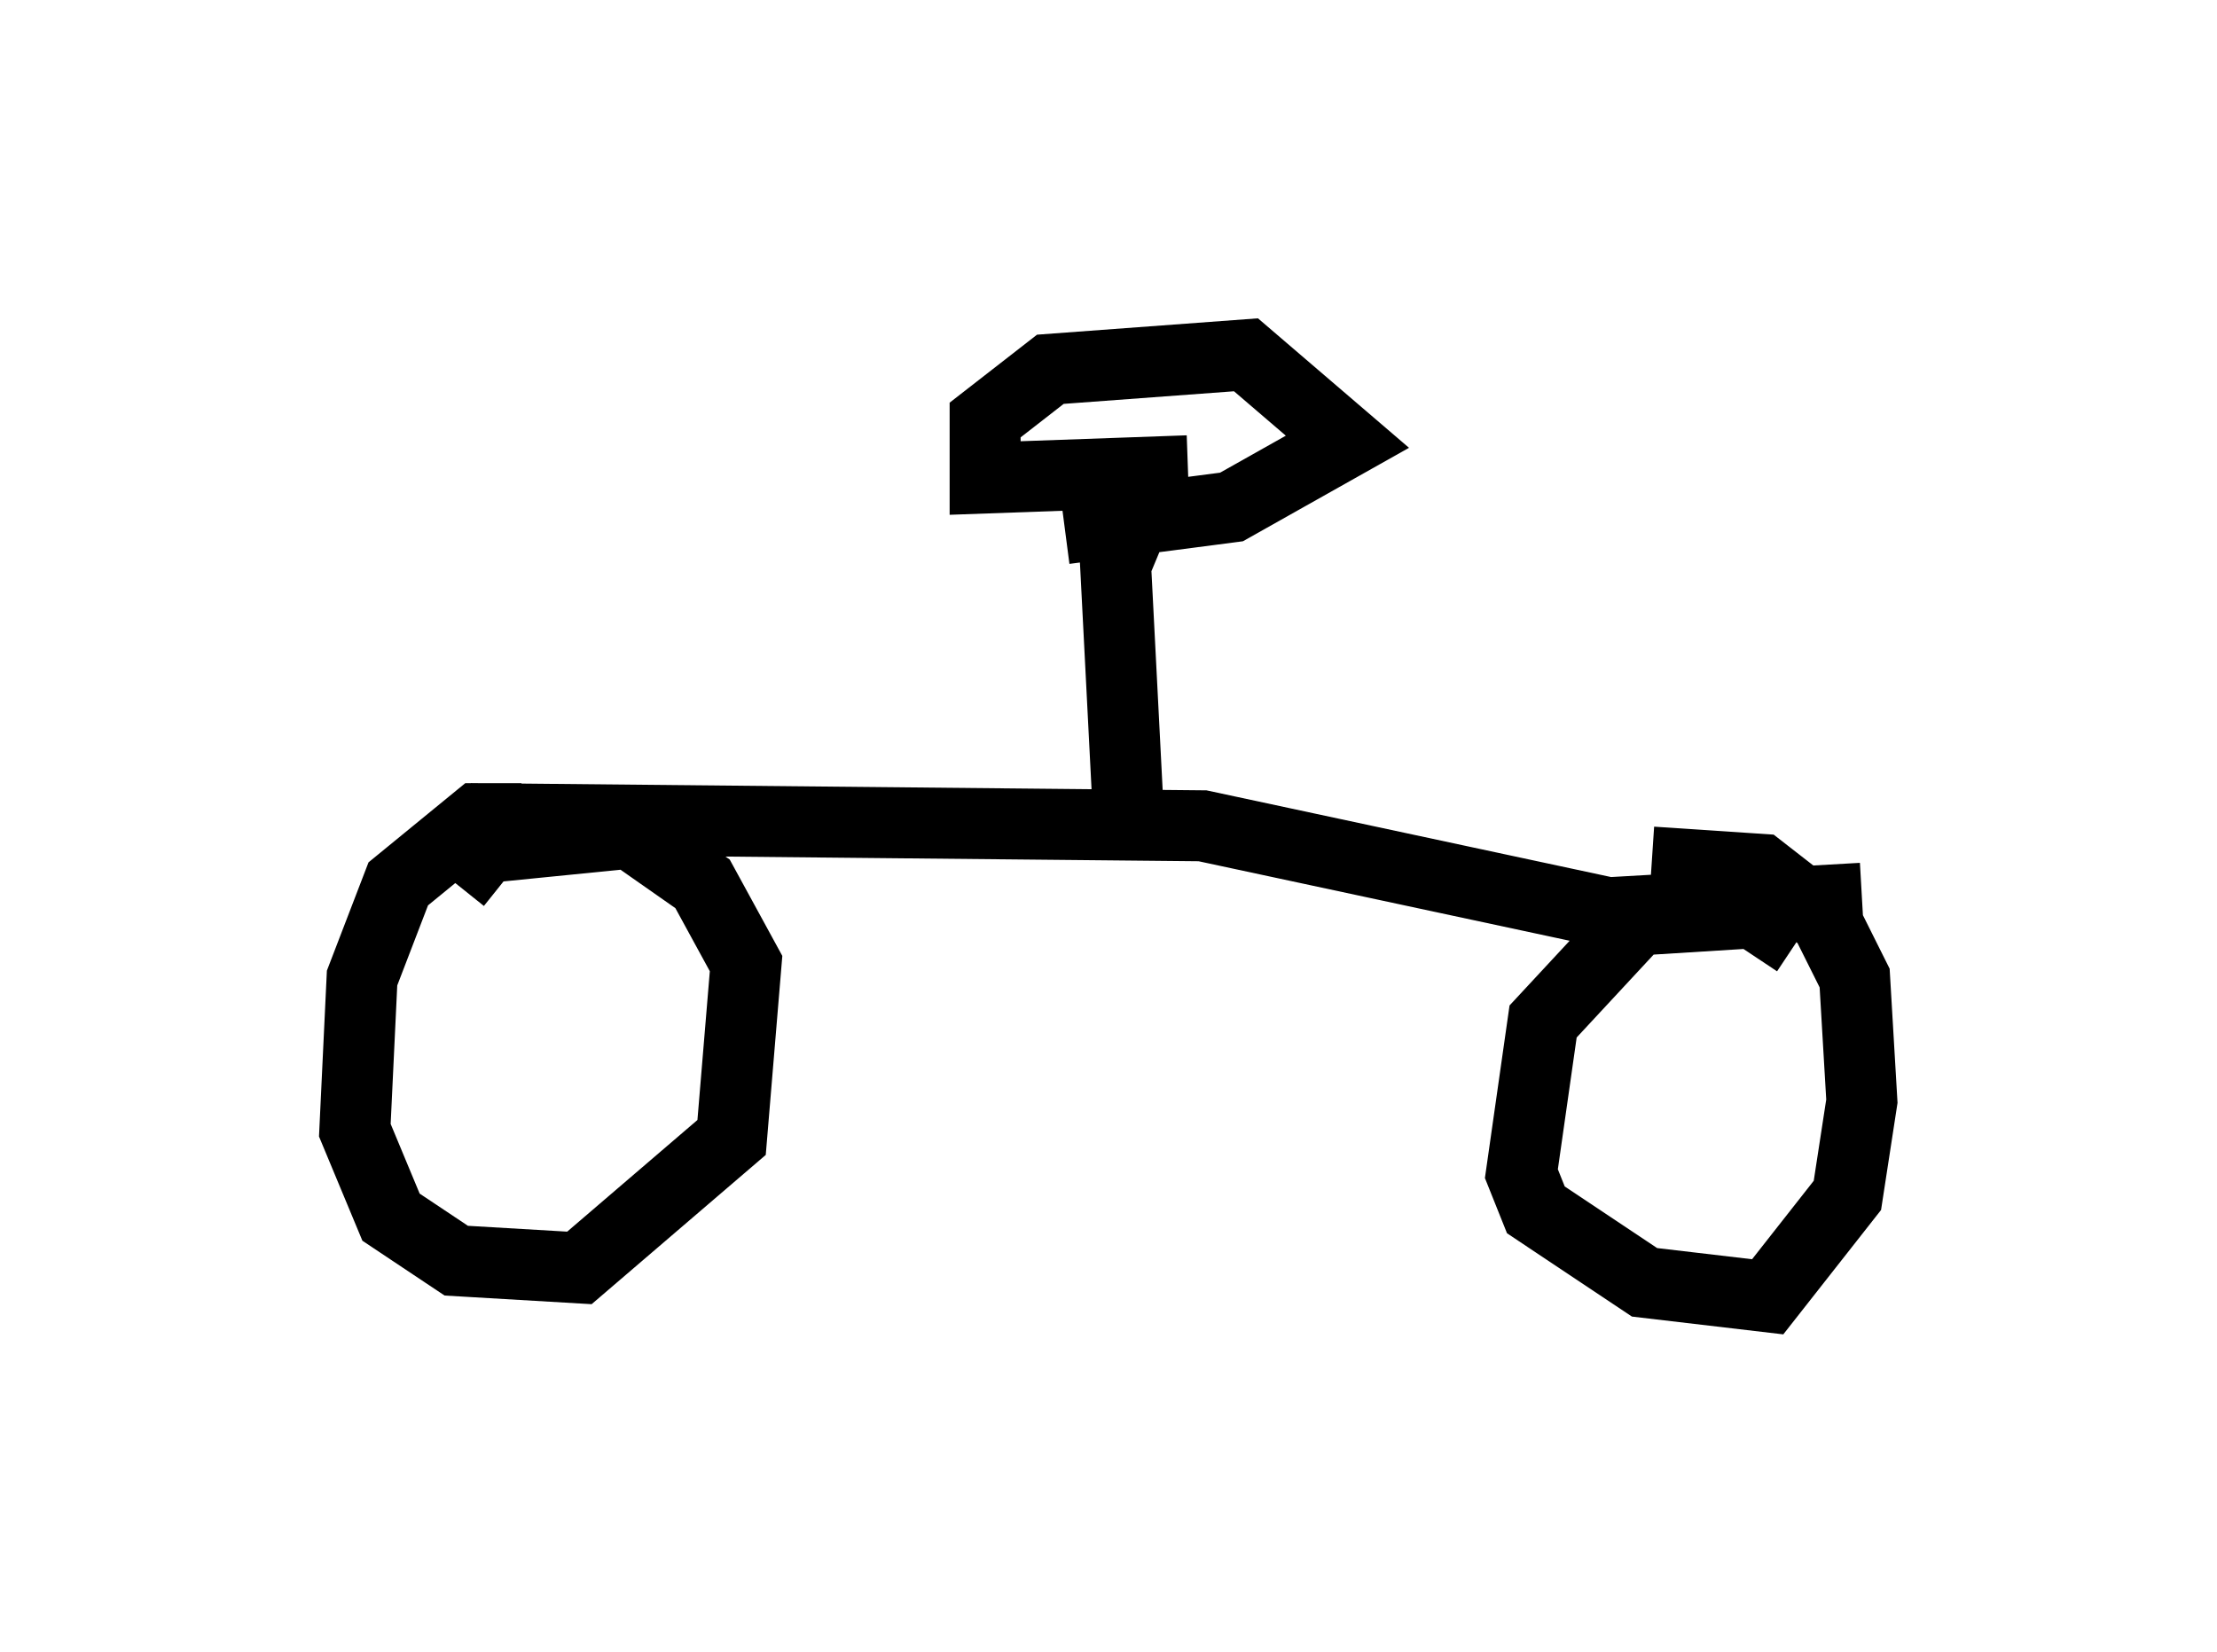 <?xml version="1.0" encoding="utf-8" ?>
<svg baseProfile="full" height="23.271" version="1.1" width="31.234" xmlns="http://www.w3.org/2000/svg" xmlns:ev="http://www.w3.org/2001/xml-events" xmlns:xlink="http://www.w3.org/1999/xlink"><defs /><rect fill="white" height="23.271" width="31.234" x="0" y="0" /><path d="M7.96, 12.044 m-0.613, -0.51 l-0.613, 0.0 -1.123, 0.919 l-0.51, 1.327 -0.102, 2.144 l0.51, 1.225 0.919, 0.613 l1.735, 0.102 2.144, -1.838 l0.204, -2.45 -0.613, -1.123 l-1.021, -0.715 -2.042, 0.204 l-0.408, 0.51 m18.886, 0.817 l-0.613, -0.408 -1.633, 0.102 l-1.327, 1.429 -0.306, 2.144 l0.204, 0.51 1.531, 1.021 l1.735, 0.204 1.123, -1.429 l0.204, -1.327 -0.102, -1.735 l-0.408, -0.817 -0.919, -0.715 l-1.531, -0.102 m-16.64, -0.613 l10.311, 0.102 5.717, 1.225 l3.573, -0.204 m-10.311, -0.715 l-0.204, -3.981 0.51, -1.225 m0.51, -0.102 l-2.858, 0.102 0.0, -0.817 l0.919, -0.715 2.756, -0.204 l1.429, 1.225 -1.633, 0.919 l-2.348, 0.306 " fill="none" stroke="black" stroke-width="1" /></svg>
